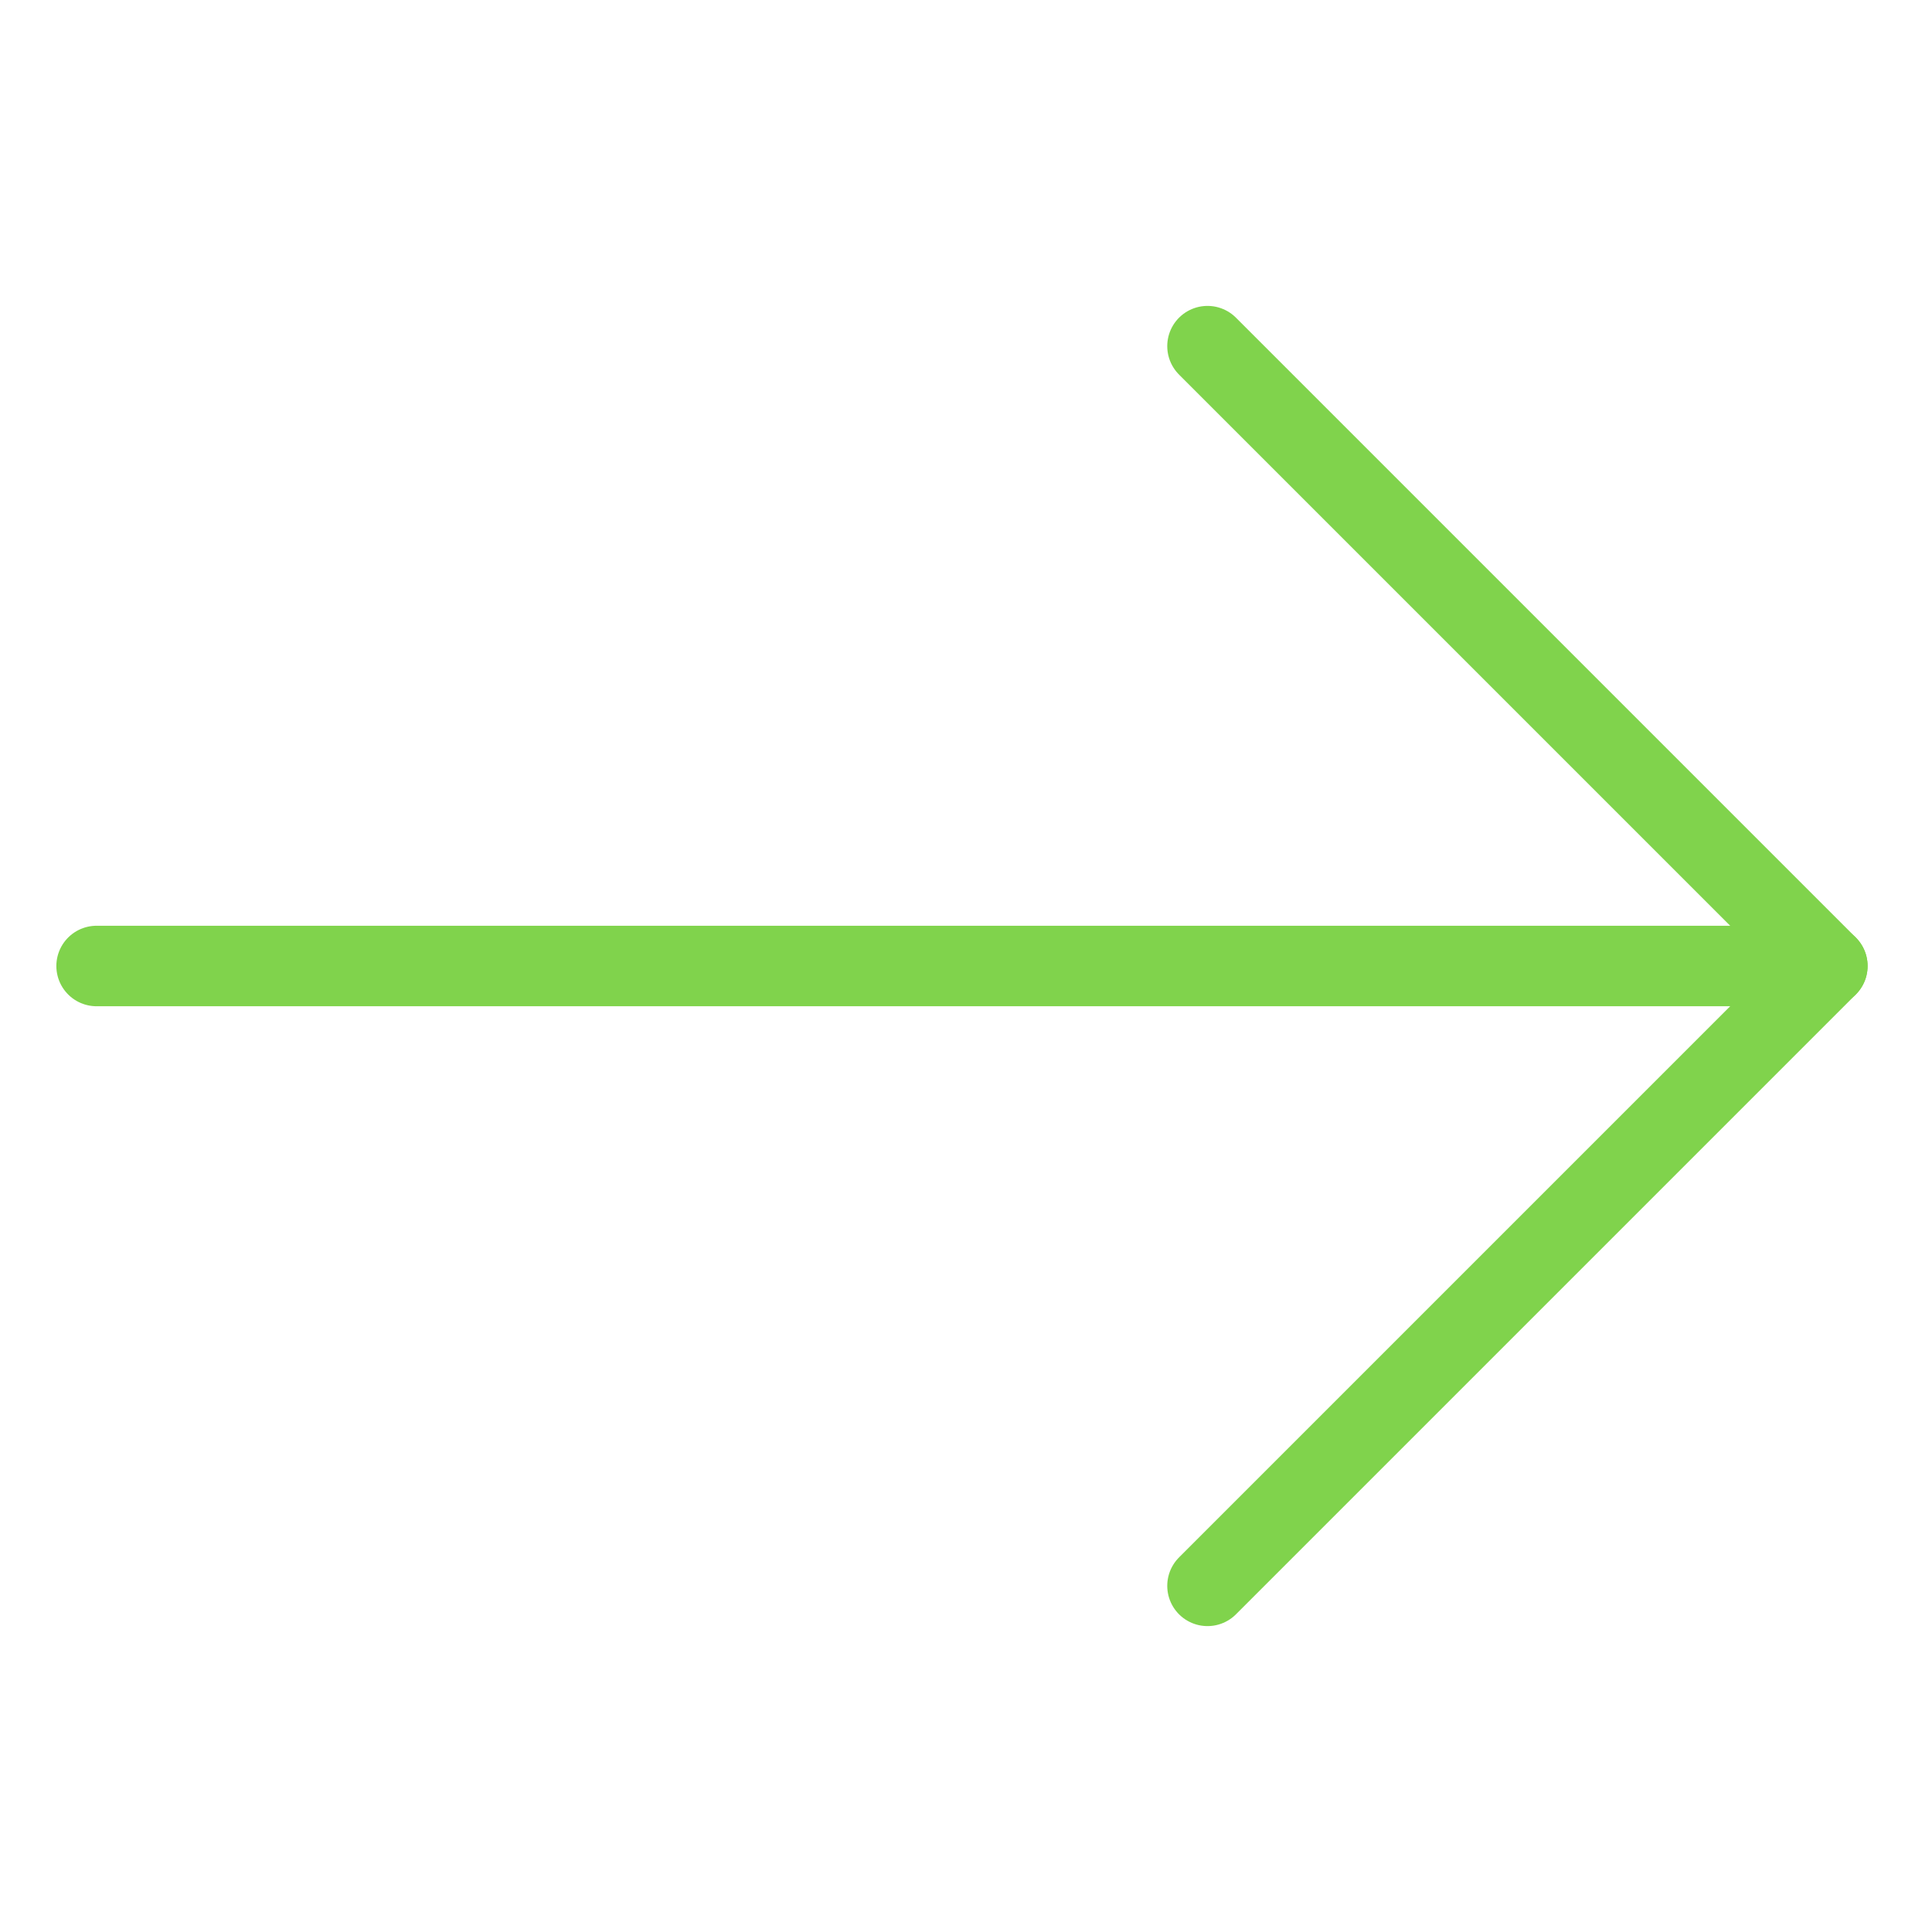 <?xml version="1.0" encoding="UTF-8"?>
<svg enable-background="new -2537.347 2601.276 24 24" version="1.1" viewBox="-2537.3 2601.3 24 24" xml:space="preserve" xmlns="http://www.w3.org/2000/svg">
<g fill="none" stroke-linecap="round" stroke-linejoin="round" stroke-miterlimit="10">
		<linearGradient id="b" x1="-2535.6" x2="-2519.2" y1="2622.2" y2="2622.2" gradientTransform="matrix(6.1232e-17 -1 1 6.1232e-17 -5140.7 85.881)" gradientUnits="userSpaceOnUse">
		<stop stop-color="#80d34c" offset="0"/>
		<stop stop-color="#80d34c" offset="1"/>
	</linearGradient>
	<polyline points="-2522.3 2605.6 -2514.6 2613.3 -2522.3 2621" stroke="url(#b)"/>
		<linearGradient id="a" x1="-2527.9" x2="-2526.9" y1="2615.3" y2="2615.3" gradientTransform="matrix(6.1232e-17 -1 1 6.1232e-17 -5140.7 85.881)" gradientUnits="userSpaceOnUse">
		<stop stop-color="#80d34c" offset="0"/>
		<stop stop-color="#80d34c" offset="1"/>
	</linearGradient>
		<line x1="-2514.6" x2="-2536.1" y1="2613.3" y2="2613.3" stroke="url(#a)"/>
</g>
</svg>
